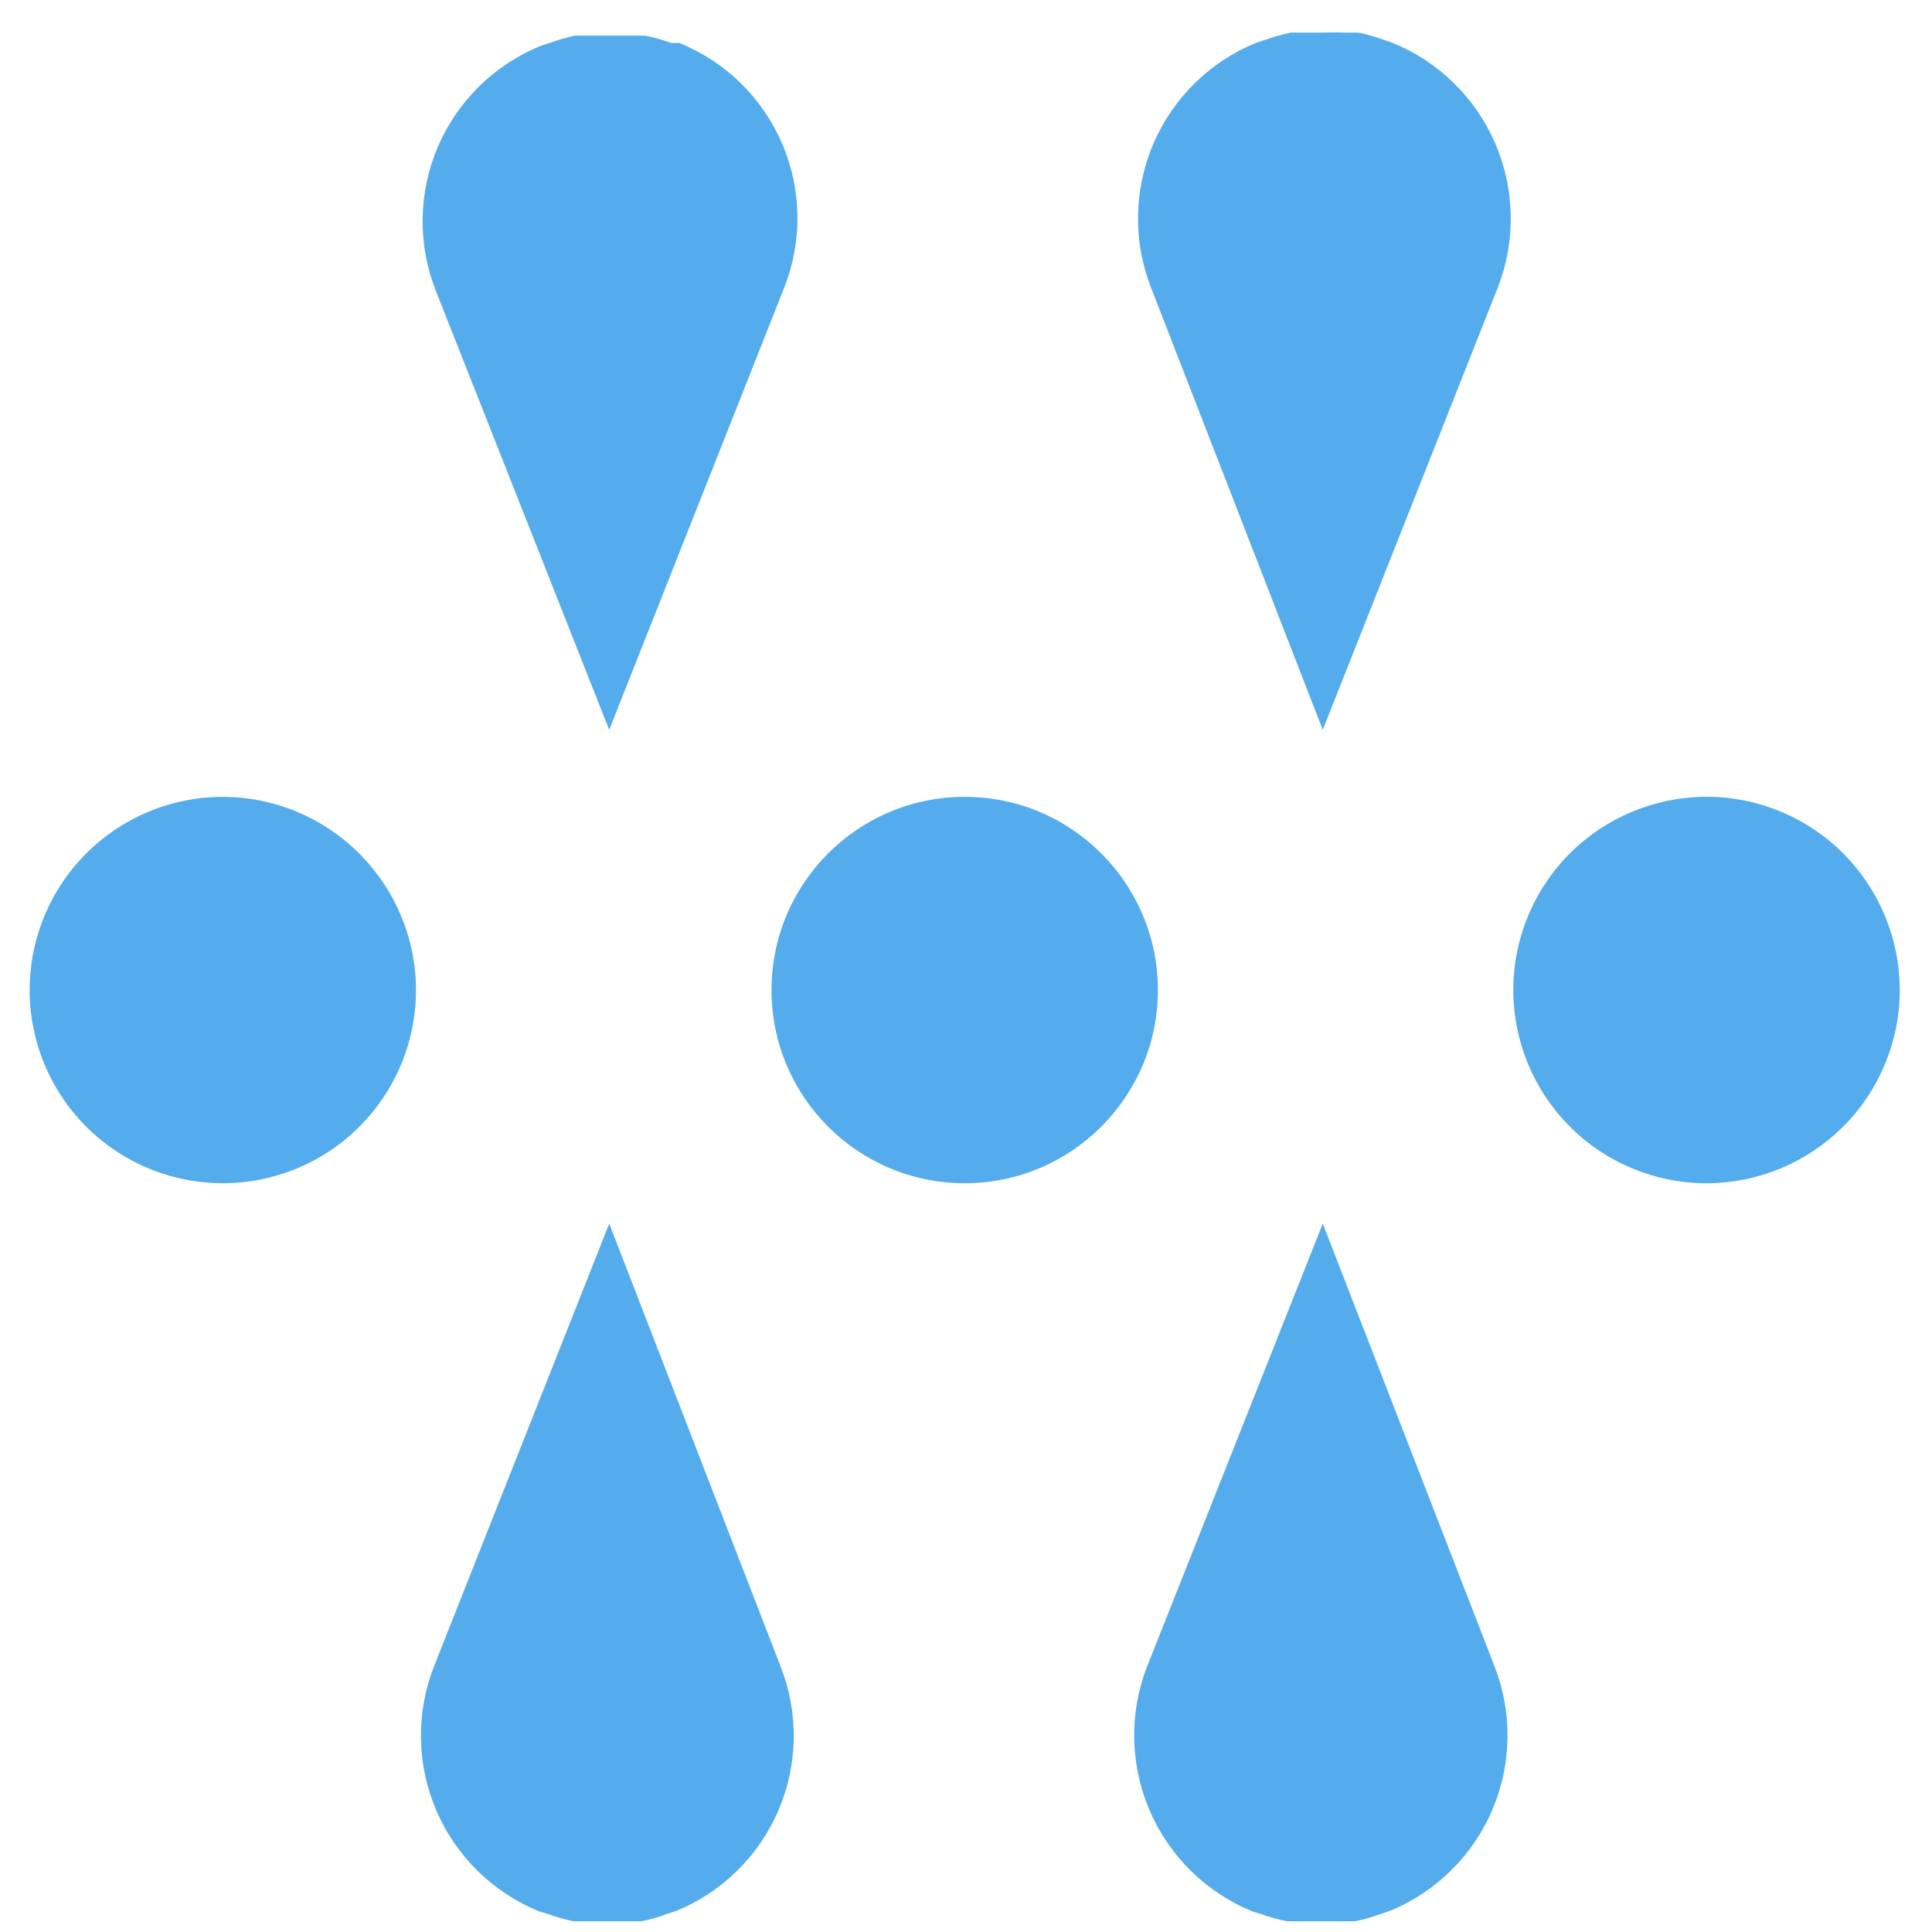 <svg width="45" height="45" viewBox="0 0 45 45" fill="none" xmlns="http://www.w3.org/2000/svg">
<g clip-path="url(#clip0)">
<path d="M30.81 17L34.89 6.69C35.309 5.61 35.287 4.408 34.829 3.344C34.37 2.28 33.513 1.438 32.44 1L32.24 0.93C32.045 0.858 31.844 0.801 31.64 0.76H31.31C31.157 0.752 31.003 0.752 30.85 0.76C30.67 0.76 30.51 0.76 30.39 0.76H30.06C29.857 0.804 29.656 0.861 29.46 0.93L29.25 1C28.177 1.44 27.32 2.284 26.863 3.351C26.407 4.417 26.387 5.62 26.81 6.7L30.81 17Z" fill="#55ACED"/>
<path d="M14.19 17L18.27 6.69C18.694 5.61 18.675 4.406 18.216 3.341C17.757 2.275 16.896 1.434 15.82 1H15.63C15.432 0.926 15.228 0.869 15.02 0.83H14.7H14.65C14.53 0.83 14.37 0.83 14.19 0.83C14.01 0.83 13.85 0.83 13.72 0.83H13.39C13.19 0.874 12.993 0.931 12.8 1L12.59 1.07C11.515 1.508 10.656 2.352 10.199 3.419C9.742 4.486 9.725 5.69 10.15 6.77L14.19 17Z" fill="#55ACED"/>
<path d="M30.81 28.5L26.72 38.81C26.297 39.893 26.318 41.098 26.776 42.166C27.234 43.235 28.094 44.08 29.17 44.52L29.37 44.58C29.568 44.654 29.772 44.711 29.98 44.75H30.3C30.42 44.75 30.58 44.75 30.77 44.75C30.96 44.75 31.11 44.75 31.23 44.75H31.56C31.764 44.709 31.965 44.653 32.16 44.58L32.37 44.51C33.443 44.07 34.3 43.226 34.757 42.16C35.213 41.093 35.232 39.89 34.81 38.81L30.81 28.5Z" fill="#55ACED"/>
<path d="M14.19 28.5L10.11 38.81C9.685 39.893 9.704 41.099 10.162 42.168C10.621 43.237 11.482 44.082 12.56 44.52L12.76 44.58C12.955 44.653 13.156 44.709 13.36 44.75H13.68C13.8 44.75 13.96 44.75 14.14 44.75C14.32 44.75 14.49 44.75 14.61 44.75H14.94C15.141 44.711 15.339 44.654 15.53 44.58L15.75 44.51C16.823 44.07 17.68 43.225 18.135 42.159C18.59 41.092 18.606 39.889 18.18 38.81L14.19 28.5Z" fill="#55ACED"/>
<path d="M43.906 24.781C44.857 22.485 43.767 19.853 41.471 18.902C39.175 17.951 36.542 19.041 35.591 21.337C34.64 23.633 35.73 26.266 38.027 27.217C40.323 28.168 42.955 27.077 43.906 24.781Z" fill="#55ACED"/>
<path d="M22.47 27.56C24.955 27.56 26.97 25.545 26.97 23.06C26.97 20.575 24.955 18.56 22.47 18.56C19.984 18.56 17.97 20.575 17.97 23.06C17.97 25.545 19.984 27.56 22.47 27.56Z" fill="#55ACED"/>
<path d="M5.18 18.56C4.29 18.562 3.421 18.828 2.683 19.323C1.944 19.819 1.369 20.523 1.03 21.345C0.691 22.167 0.603 23.072 0.778 23.944C0.952 24.816 1.382 25.617 2.011 26.246C2.641 26.874 3.443 27.302 4.316 27.474C5.188 27.647 6.093 27.557 6.914 27.216C7.736 26.876 8.438 26.299 8.932 25.559C9.426 24.819 9.69 23.95 9.69 23.06C9.687 21.866 9.211 20.721 8.365 19.878C7.52 19.034 6.374 18.56 5.18 18.56Z" fill="#55ACED"/>
</g>
<defs>
<clipPath id="clip0">
<rect width="45" height="45" fill="white"/>
</clipPath>
</defs>
</svg>
